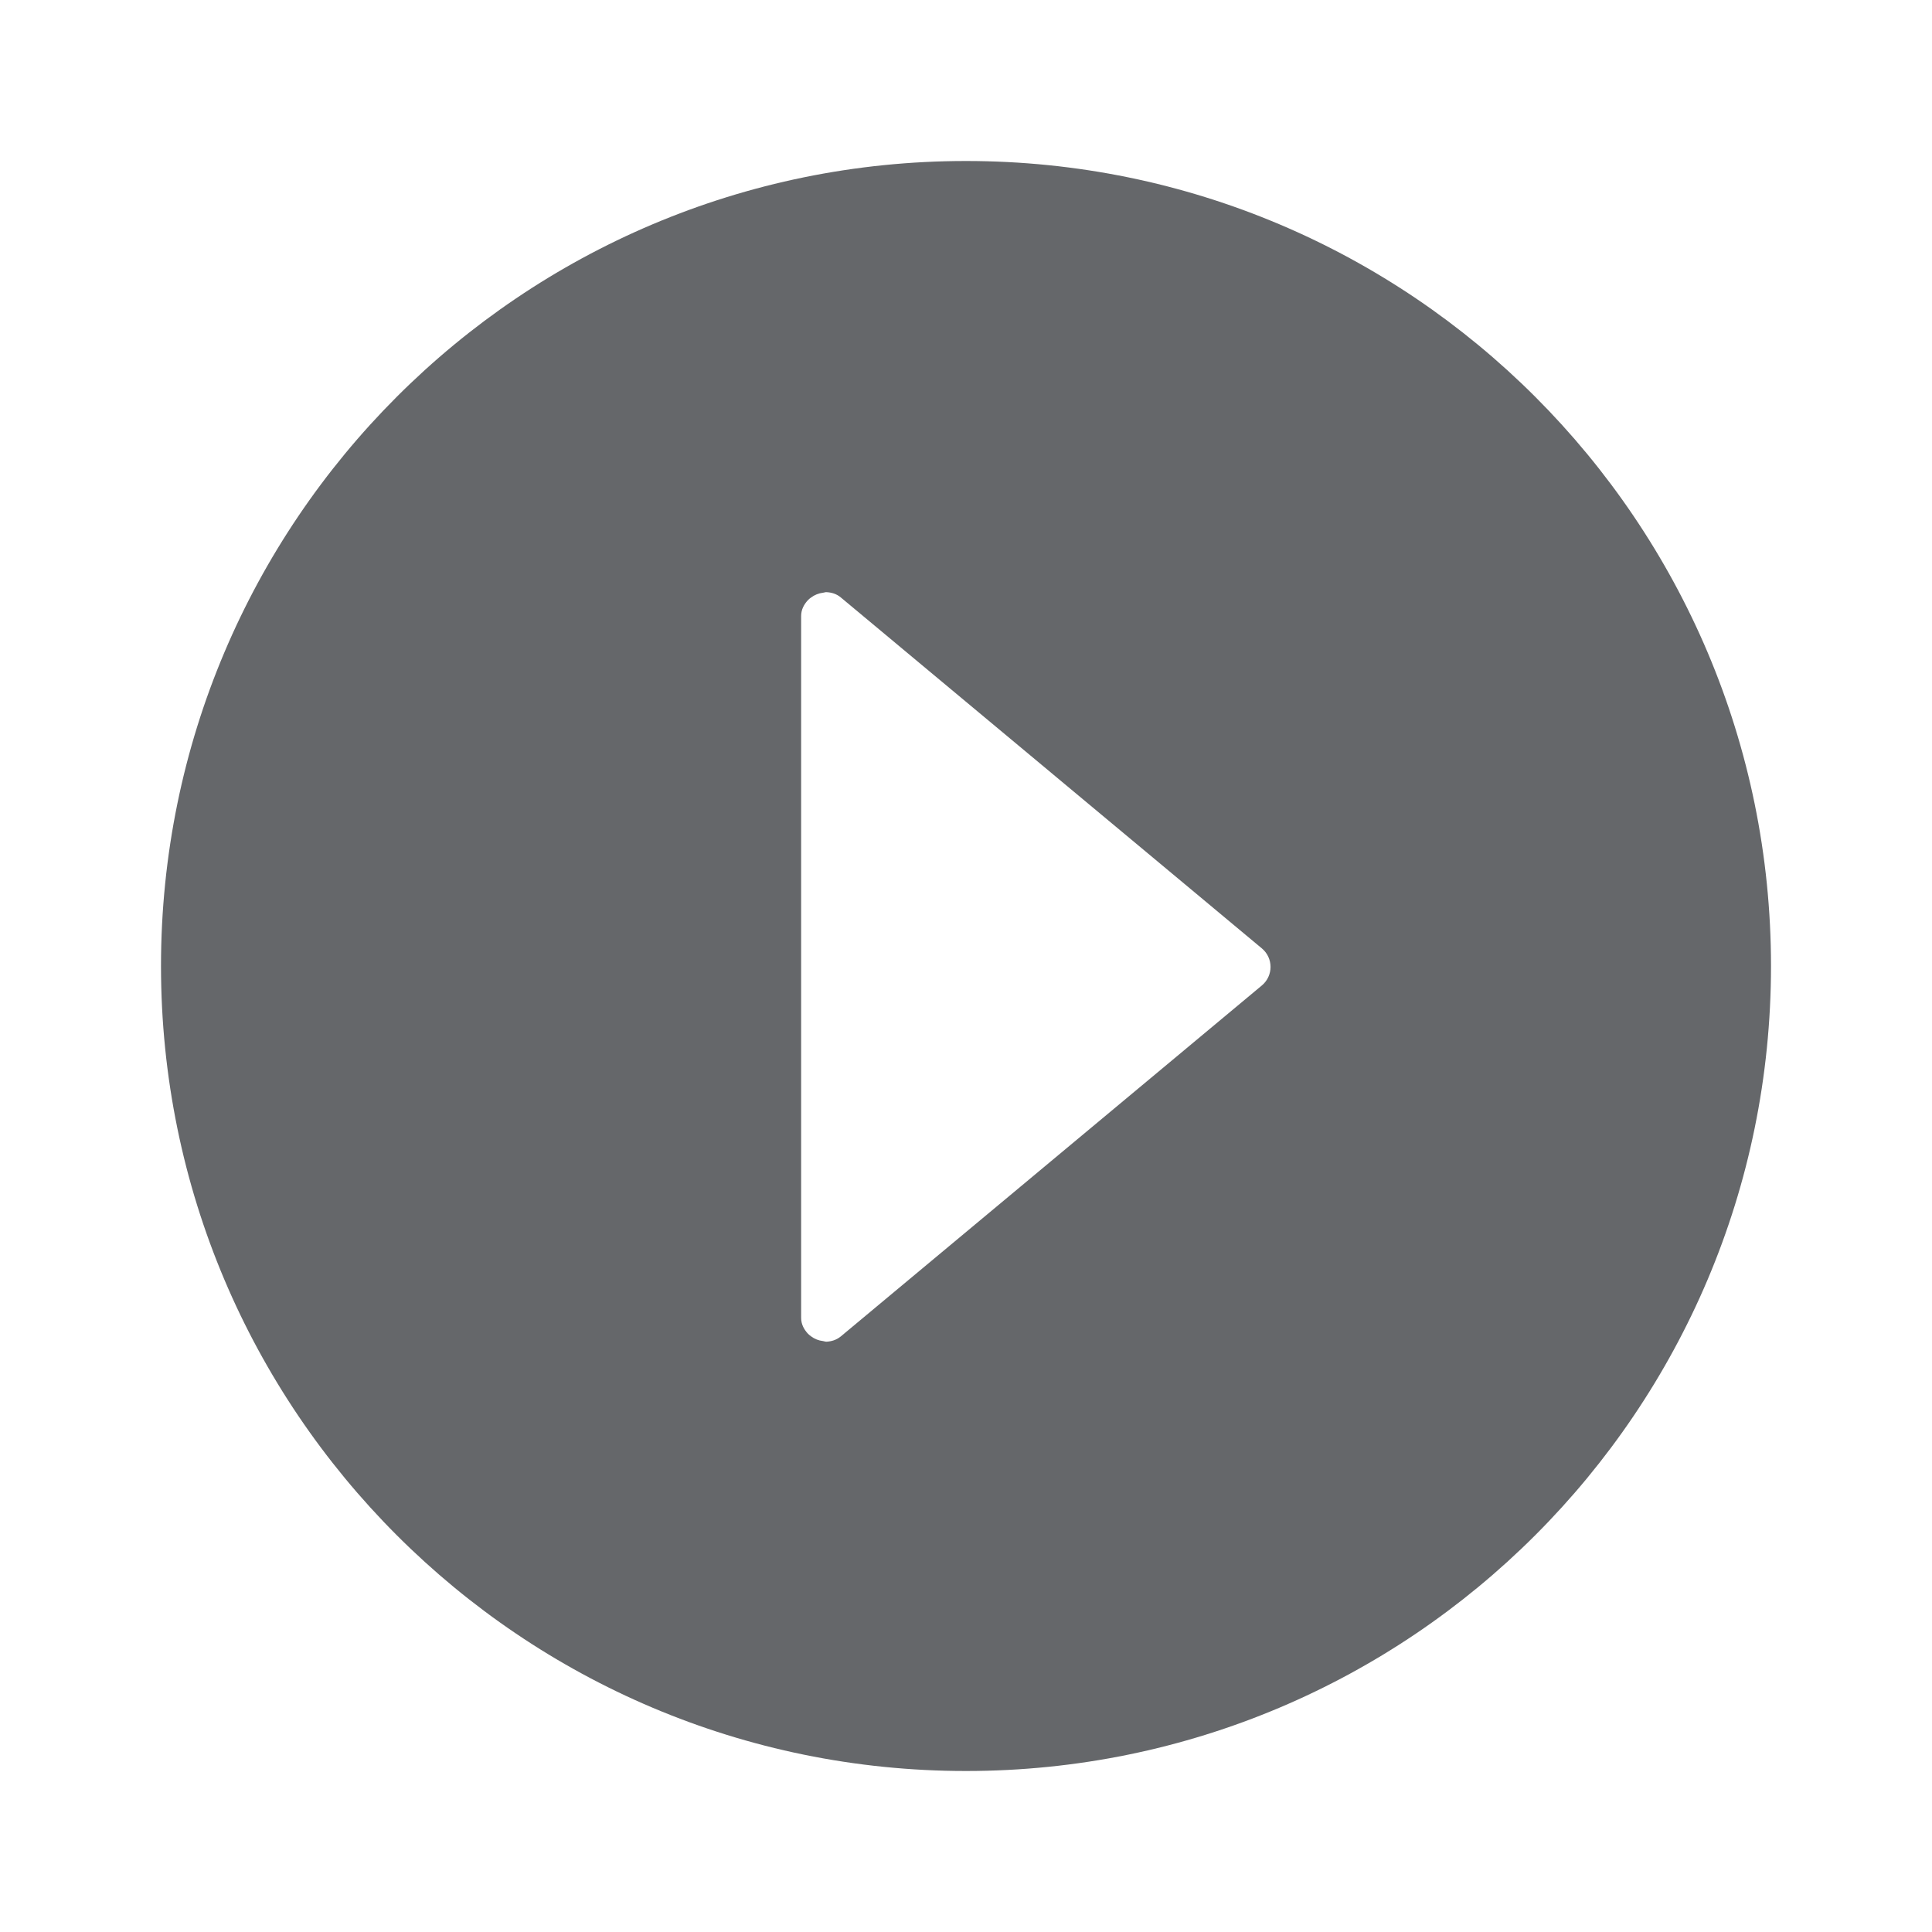 <svg width="24" height="24" viewBox="0 0 24 24" fill="none" xmlns="http://www.w3.org/2000/svg">
<path fill-rule="evenodd" clip-rule="evenodd" d="M10.266 16.667C10.251 16.667 10.238 16.661 10.223 16.659C10.169 16.653 10.119 16.633 10.076 16.601C10.061 16.59 10.047 16.579 10.035 16.566C9.988 16.515 9.952 16.451 9.952 16.371V7.652C9.952 7.572 9.988 7.508 10.035 7.457C10.047 7.443 10.061 7.433 10.076 7.422C10.119 7.39 10.169 7.37 10.223 7.363C10.238 7.362 10.251 7.355 10.266 7.356C10.328 7.359 10.39 7.376 10.444 7.421L15.675 11.781C15.819 11.901 15.819 12.122 15.675 12.242L10.444 16.602C10.39 16.646 10.328 16.664 10.266 16.667ZM12 2C6.477 2 2 6.478 2 12C2 17.523 6.477 22 12 22C17.523 22 22 17.523 22 12C22 6.478 17.523 2 12 2Z" fill="#65676A"/>
</svg>
